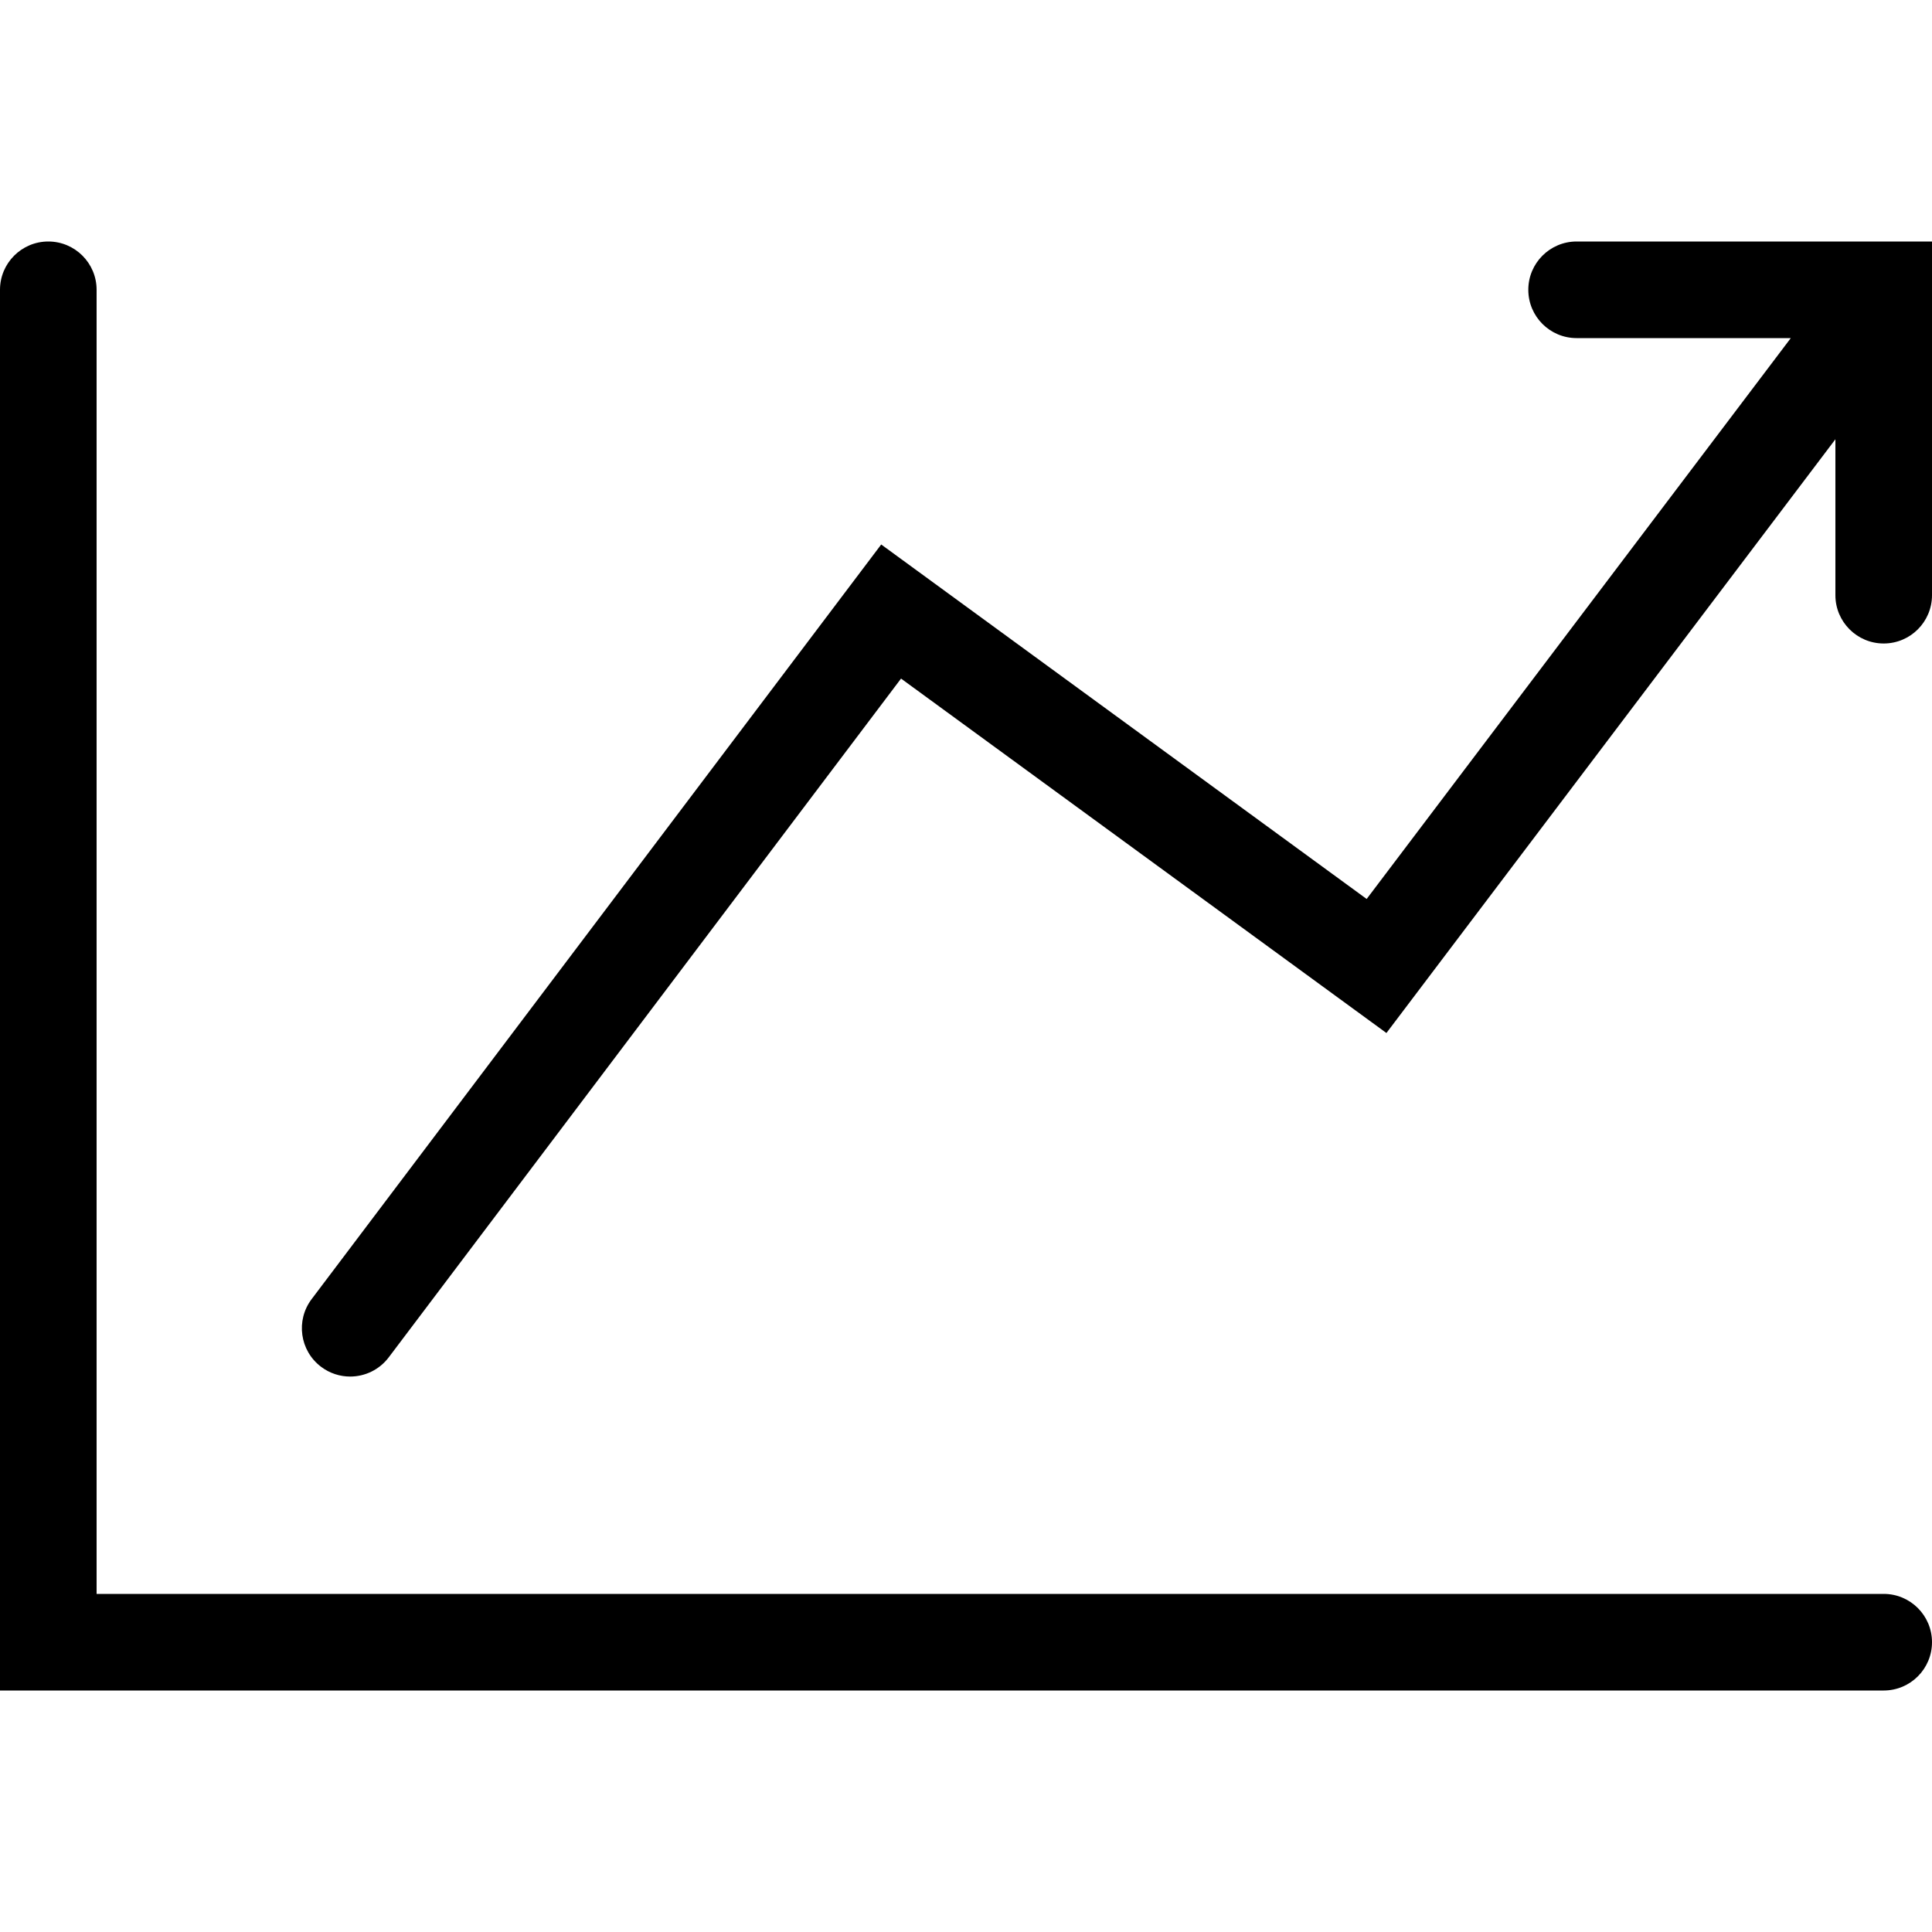 <?xml version="1.0" encoding="utf-8"?>
<!-- Generator: Adobe Illustrator 23.0.0, SVG Export Plug-In . SVG Version: 6.00 Build 0)  -->
<svg version="1.1" id="icon-dimension" xmlns="http://www.w3.org/2000/svg" xmlns:xlink="http://www.w3.org/1999/xlink" x="0px"
	 y="0px" viewBox="0 0 160 160" style="enable-background:new 0 0 160 160;" xml:space="preserve">
<path d="M156,140H0V24c0-2.209,1.791-4,4-4s4,1.791,4,4v108h148c2.209,0,4,1.791,4,4S158.209,140,156,140z
	 M28.997,114c-0.839,0-1.686-0.263-2.407-0.808
	c-1.763-1.33-2.114-3.839-0.783-5.603l47.171-62.497l40.203,29.357L148.306,28
	h-17.738c-2.209,0-4-1.791-4-4s1.791-4,4-4H160v29.291c0,2.209-1.791,4-4,4s-4-1.791-4-4V36.378
	l-37.182,49.171L74.62,56.197l-42.427,56.213C31.406,113.451,30.209,114,28.997,114z"/>
</svg>
